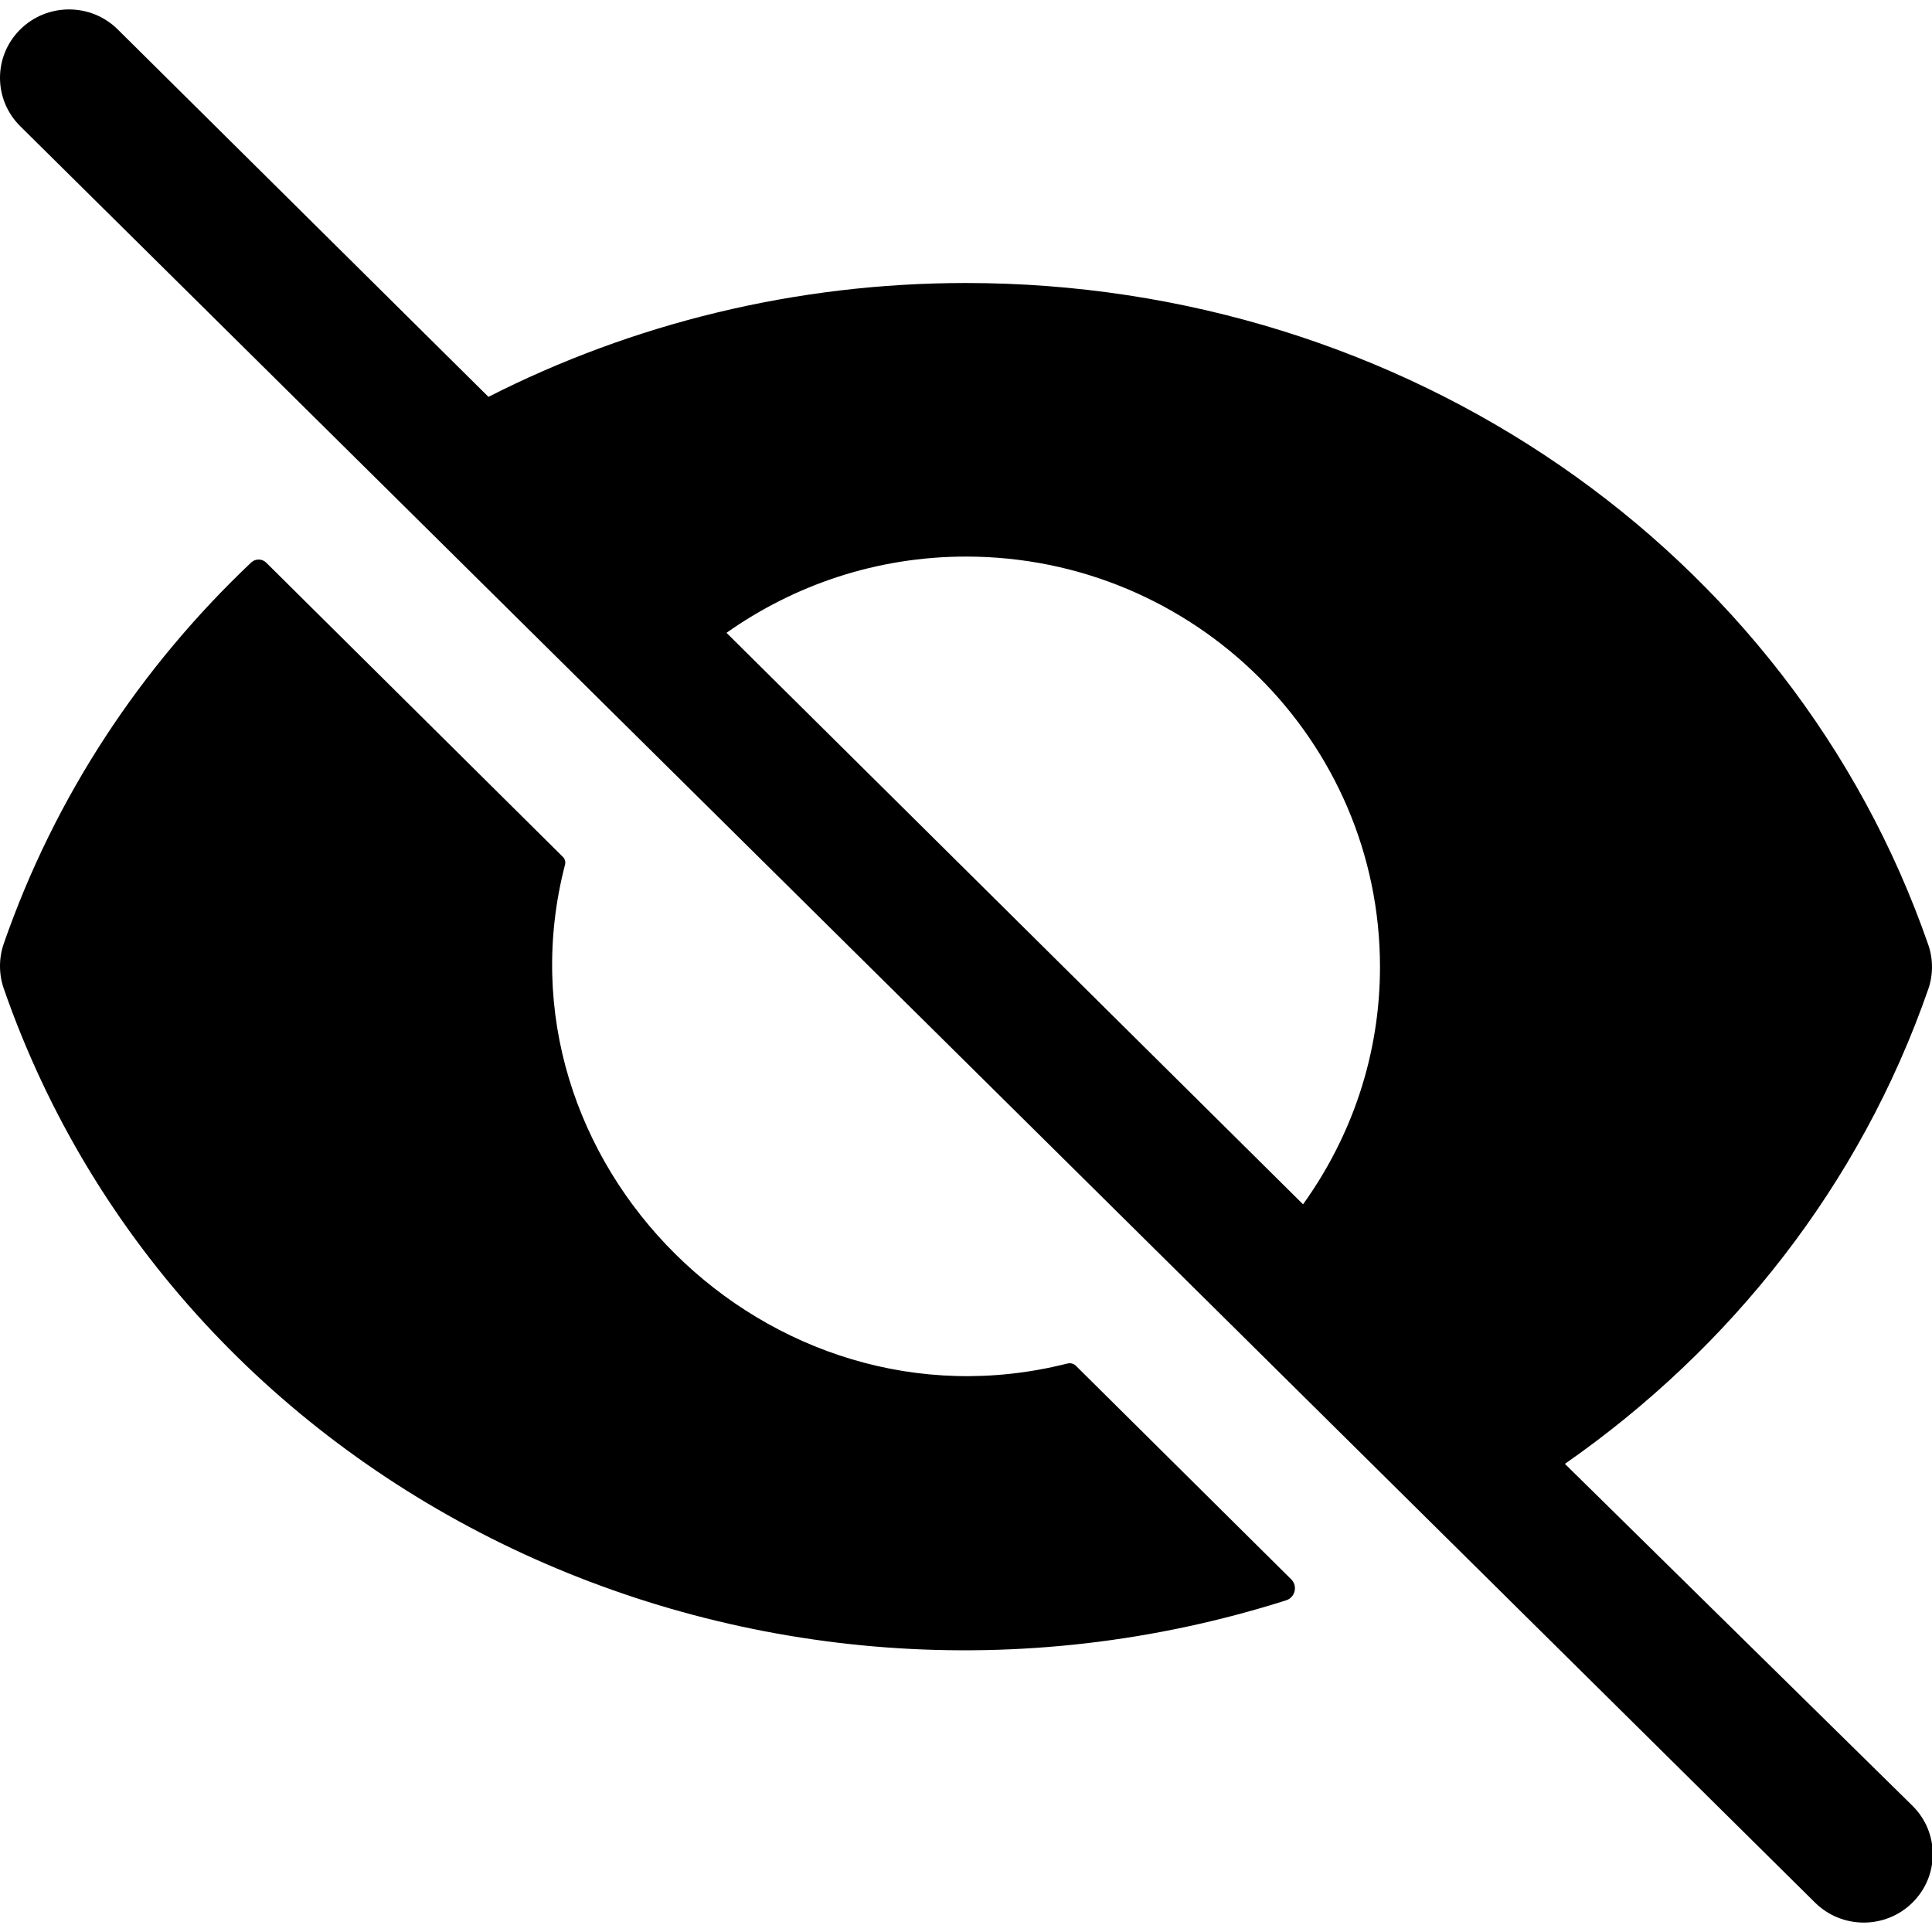 <?xml version="1.0" encoding="UTF-8"?>
<svg width="1024px" height="1024px" viewBox="0 0 1024 1024" version="1.1" xmlns="http://www.w3.org/2000/svg" xmlns:xlink="http://www.w3.org/1999/xlink">
    <!-- Generator: Sketch 53.2 (72643) - https://sketchapp.com -->
    <title>eye-invisible</title>
    <desc>Created with Sketch.</desc>
    <g id="eye-invisible" stroke="none" stroke-width="1" fill-rule="evenodd">
        <path d="M829.433,775.879 C917.41,714.557 985.993,628.018 1022.016,524.284 C1024.661,516.66 1024.661,508.335 1022.016,500.71 C949.166,290.923 744.222,149.997 511.995,149.997 C421.336,149.997 334.967,171.65 258.887,210.341 L62.427,15.621 C48.14,1.46 25.002,1.46 10.715,15.621 C-3.572,29.782 -3.572,52.716 10.715,66.878 L961.972,1008.387 C976.259,1022.548 999.396,1022.548 1013.684,1008.387 C1027.971,994.225 1027.971,971.292 1013.684,957.13 L829.433,775.879 Z M511.995,294.995 C632.997,294.995 731.422,392.554 731.422,512.491 C731.422,559.386 716.221,602.752 690.645,638.313 L385.057,335.413 C420.933,310.063 464.685,294.995 511.995,294.995 Z M684.387,837.094 C687.909,840.587 686.459,846.678 681.719,848.189 C400.227,937.606 95.631,793.678 1.983,523.929 C-0.661,516.302 -0.661,507.817 1.983,500.191 C29.133,421.978 74.732,353.435 133.163,298.102 C135.381,296.011 138.939,296.072 141.096,298.211 L298.354,454.189 C299.438,455.277 299.865,456.812 299.475,458.286 C258.677,615.836 407.258,762.688 565.478,722.754 C567.282,722.295 568.963,722.609 570.28,723.914 C583.367,736.895 659.65,812.558 684.387,837.094 Z" id="Shape" fill-rule="nonzero"></path>
    </g>
</svg>
